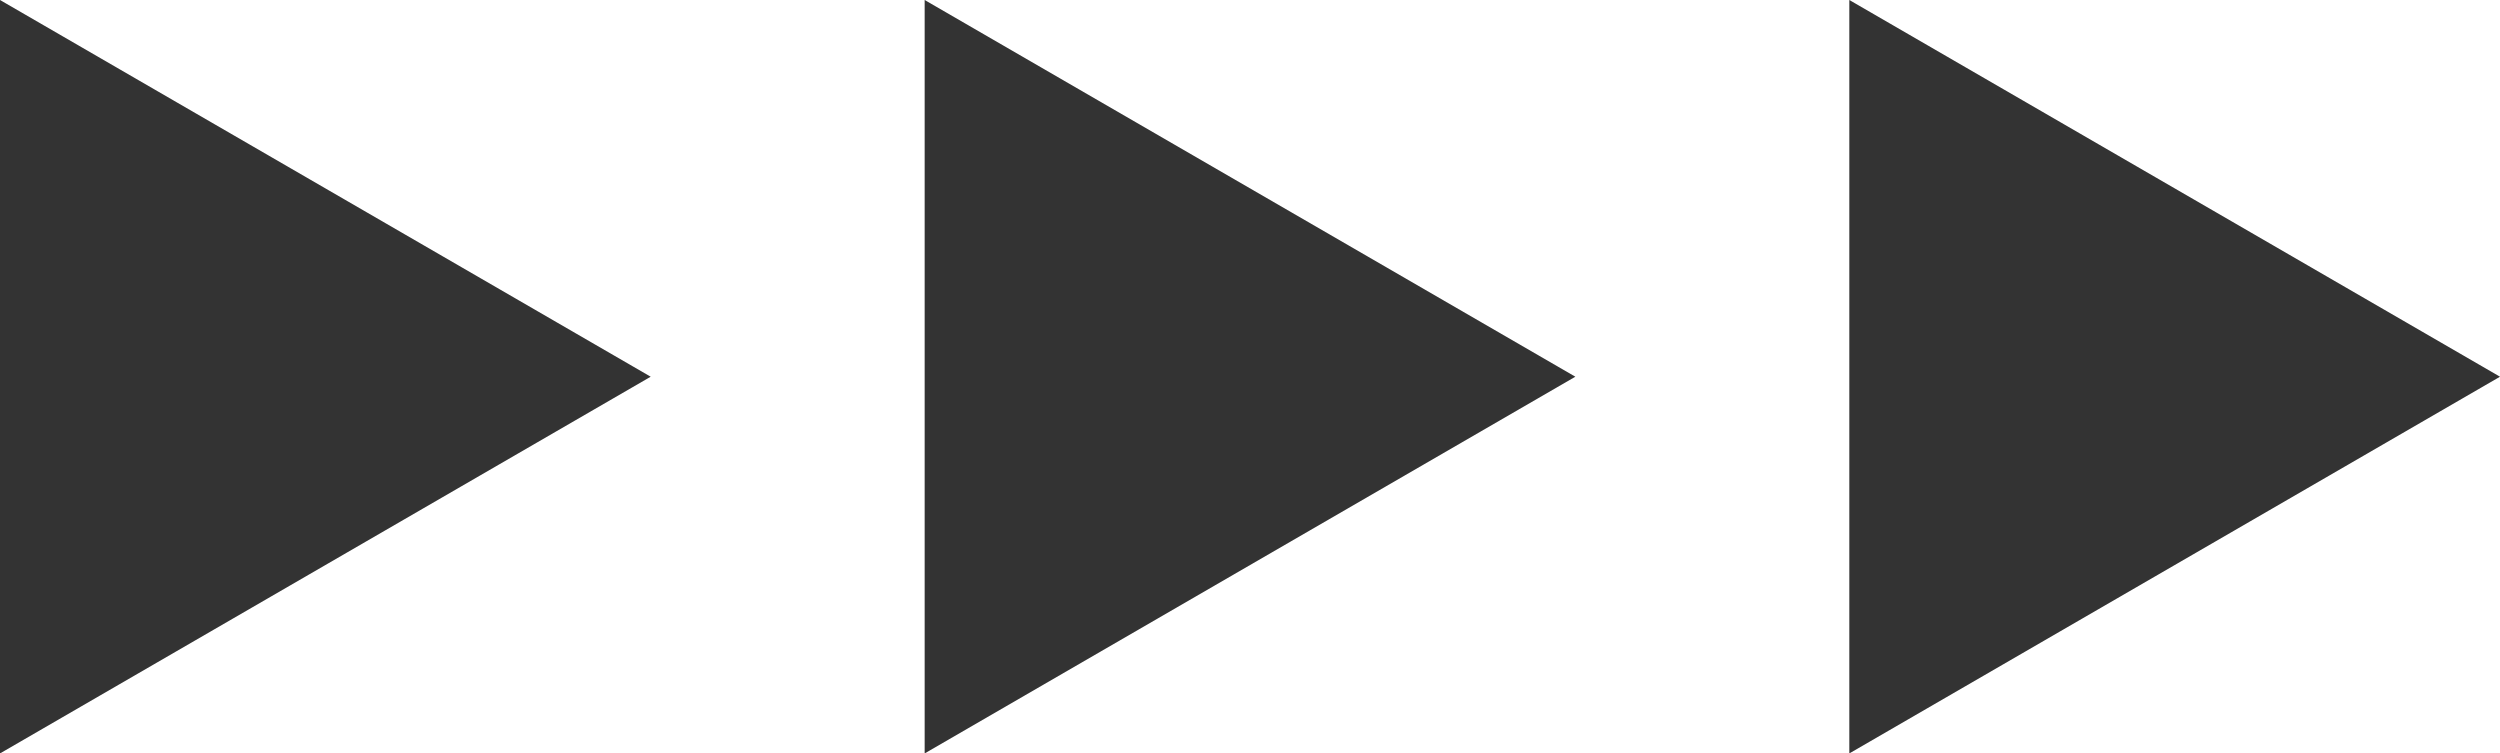 <svg xmlns="http://www.w3.org/2000/svg" width="73" height="22" viewBox="0 0 73 22">
  <g id="ICON_三角形" transform="translate(-194.25 -320)">
    <path id="Polygon_4" data-name="Polygon 4" d="M11,0,22,19H0Z" transform="translate(213.25 320) rotate(90)" fill="#333"/>
    <path id="Polygon_5" data-name="Polygon 5" d="M11,0,22,19H0Z" transform="translate(240.25 320) rotate(90)" fill="#333"/>
    <path id="Polygon_6" data-name="Polygon 6" d="M11,0,22,19H0Z" transform="translate(267.25 320) rotate(90)" fill="#333"/>
  </g>
</svg>

